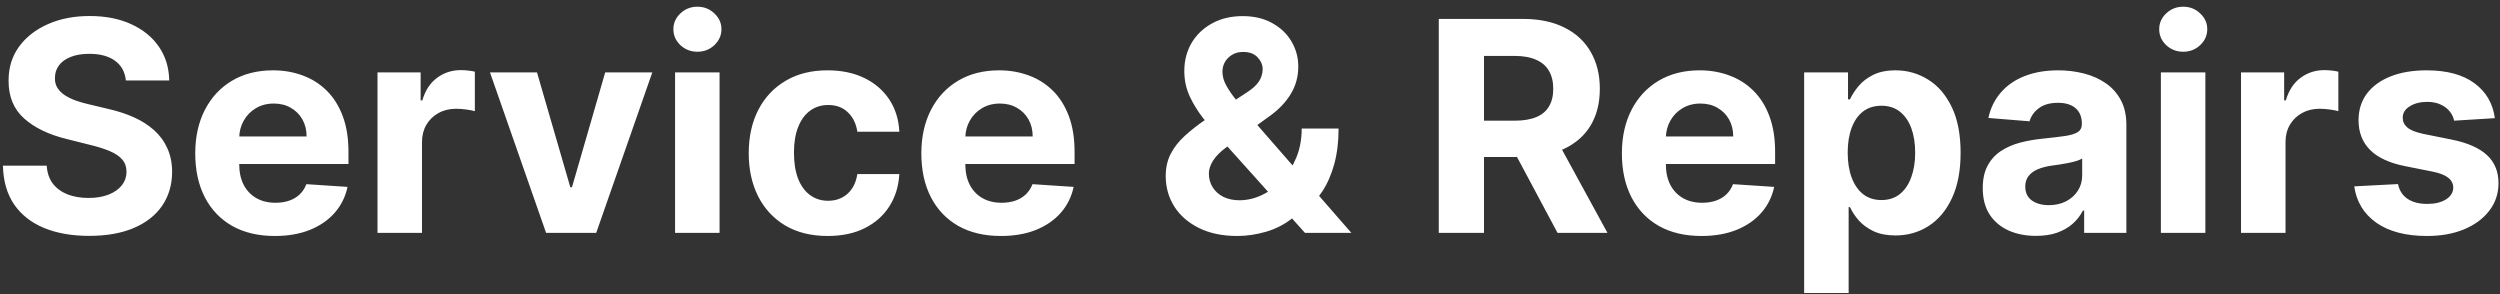 <svg width="204" height="24" viewBox="0 0 204 24" fill="none" xmlns="http://www.w3.org/2000/svg">
<rect x="0" y="0" width="204" height="24" fill="#333333" stroke="none"/>
<path d="M10.271 6.565C10.203 5.878 9.91 5.344 9.393 4.963C8.876 4.582 8.174 4.392 7.288 4.392C6.686 4.392 6.177 4.477 5.762 4.648C5.348 4.812 5.029 5.043 4.808 5.338C4.592 5.634 4.484 5.969 4.484 6.344C4.473 6.656 4.538 6.929 4.68 7.162C4.828 7.395 5.029 7.597 5.285 7.767C5.541 7.932 5.836 8.077 6.172 8.202C6.507 8.321 6.865 8.423 7.245 8.509L8.814 8.884C9.575 9.054 10.274 9.281 10.91 9.565C11.546 9.849 12.098 10.199 12.564 10.614C13.03 11.028 13.39 11.517 13.646 12.079C13.907 12.642 14.041 13.287 14.046 14.014C14.041 15.082 13.768 16.009 13.228 16.793C12.694 17.571 11.921 18.176 10.91 18.608C9.904 19.034 8.691 19.247 7.271 19.247C5.862 19.247 4.635 19.031 3.589 18.599C2.549 18.168 1.737 17.528 1.152 16.682C0.572 15.829 0.268 14.776 0.24 13.52H3.811C3.85 14.105 4.018 14.594 4.314 14.986C4.615 15.372 5.015 15.665 5.515 15.864C6.021 16.057 6.592 16.153 7.228 16.153C7.853 16.153 8.396 16.062 8.856 15.881C9.322 15.699 9.683 15.446 9.939 15.122C10.194 14.798 10.322 14.426 10.322 14.006C10.322 13.614 10.206 13.284 9.973 13.017C9.745 12.75 9.41 12.523 8.967 12.335C8.529 12.148 7.993 11.977 7.356 11.824L5.456 11.347C3.984 10.989 2.822 10.429 1.97 9.668C1.118 8.906 0.694 7.881 0.7 6.591C0.694 5.534 0.975 4.611 1.544 3.821C2.118 3.031 2.904 2.415 3.904 1.972C4.904 1.528 6.041 1.307 7.314 1.307C8.609 1.307 9.74 1.528 10.706 1.972C11.677 2.415 12.433 3.031 12.973 3.821C13.512 4.611 13.791 5.526 13.808 6.565H10.271ZM22.427 19.256C21.08 19.256 19.921 18.983 18.949 18.438C17.983 17.886 17.239 17.108 16.716 16.102C16.194 15.091 15.932 13.895 15.932 12.514C15.932 11.168 16.194 9.986 16.716 8.969C17.239 7.952 17.975 7.159 18.924 6.591C19.878 6.023 20.997 5.739 22.282 5.739C23.145 5.739 23.949 5.878 24.694 6.156C25.444 6.429 26.097 6.841 26.654 7.392C27.216 7.943 27.654 8.636 27.966 9.472C28.279 10.301 28.435 11.273 28.435 12.386V13.383H17.381V11.133H25.017C25.017 10.611 24.904 10.148 24.677 9.744C24.449 9.341 24.134 9.026 23.73 8.798C23.333 8.565 22.87 8.449 22.341 8.449C21.79 8.449 21.302 8.577 20.875 8.832C20.455 9.082 20.125 9.42 19.887 9.847C19.648 10.267 19.526 10.736 19.52 11.253V13.392C19.52 14.04 19.64 14.599 19.878 15.071C20.122 15.543 20.466 15.906 20.909 16.162C21.353 16.418 21.878 16.546 22.486 16.546C22.89 16.546 23.259 16.489 23.594 16.375C23.929 16.261 24.216 16.091 24.455 15.864C24.694 15.636 24.875 15.358 25 15.028L28.358 15.25C28.188 16.057 27.838 16.761 27.31 17.364C26.787 17.96 26.111 18.426 25.282 18.761C24.458 19.091 23.506 19.256 22.427 19.256ZM30.804 19V5.909H34.324V8.193H34.461C34.699 7.381 35.1 6.767 35.662 6.352C36.225 5.932 36.873 5.722 37.605 5.722C37.787 5.722 37.983 5.733 38.194 5.756C38.404 5.778 38.588 5.81 38.748 5.849V9.071C38.577 9.02 38.341 8.974 38.04 8.935C37.739 8.895 37.463 8.875 37.213 8.875C36.679 8.875 36.202 8.991 35.782 9.224C35.367 9.452 35.037 9.77 34.793 10.179C34.554 10.588 34.435 11.06 34.435 11.594V19H30.804ZM53.228 5.909L48.651 19H44.56L39.983 5.909H43.819L46.537 15.276H46.674L49.384 5.909H53.228ZM55.086 19V5.909H58.716V19H55.086ZM56.909 4.222C56.37 4.222 55.907 4.043 55.52 3.685C55.14 3.321 54.949 2.886 54.949 2.381C54.949 1.881 55.14 1.452 55.52 1.094C55.907 0.73 56.37 0.548 56.909 0.548C57.449 0.548 57.909 0.73 58.29 1.094C58.676 1.452 58.87 1.881 58.87 2.381C58.87 2.886 58.676 3.321 58.29 3.685C57.909 4.043 57.449 4.222 56.909 4.222ZM67.539 19.256C66.198 19.256 65.045 18.972 64.079 18.403C63.119 17.829 62.38 17.034 61.863 16.017C61.352 15 61.096 13.829 61.096 12.506C61.096 11.165 61.355 9.989 61.872 8.977C62.395 7.96 63.136 7.168 64.096 6.599C65.056 6.026 66.198 5.739 67.522 5.739C68.664 5.739 69.664 5.946 70.522 6.361C71.38 6.776 72.059 7.358 72.559 8.108C73.059 8.858 73.335 9.739 73.386 10.75H69.96C69.863 10.097 69.608 9.571 69.193 9.173C68.784 8.77 68.247 8.568 67.582 8.568C67.019 8.568 66.528 8.722 66.108 9.028C65.693 9.33 65.369 9.77 65.136 10.349C64.903 10.929 64.787 11.631 64.787 12.454C64.787 13.29 64.9 14 65.127 14.585C65.36 15.171 65.687 15.617 66.108 15.923C66.528 16.23 67.019 16.384 67.582 16.384C67.997 16.384 68.369 16.298 68.698 16.128C69.034 15.957 69.309 15.71 69.525 15.386C69.747 15.057 69.892 14.662 69.96 14.202H73.386C73.329 15.202 73.056 16.082 72.568 16.844C72.085 17.599 71.417 18.19 70.565 18.616C69.713 19.043 68.704 19.256 67.539 19.256ZM81.677 19.256C80.33 19.256 79.171 18.983 78.199 18.438C77.233 17.886 76.489 17.108 75.966 16.102C75.444 15.091 75.182 13.895 75.182 12.514C75.182 11.168 75.444 9.986 75.966 8.969C76.489 7.952 77.225 7.159 78.174 6.591C79.128 6.023 80.248 5.739 81.532 5.739C82.395 5.739 83.199 5.878 83.944 6.156C84.694 6.429 85.347 6.841 85.904 7.392C86.466 7.943 86.904 8.636 87.216 9.472C87.529 10.301 87.685 11.273 87.685 12.386V13.383H76.631V11.133H84.267C84.267 10.611 84.154 10.148 83.927 9.744C83.699 9.341 83.384 9.026 82.981 8.798C82.583 8.565 82.12 8.449 81.591 8.449C81.04 8.449 80.552 8.577 80.125 8.832C79.705 9.082 79.375 9.42 79.137 9.847C78.898 10.267 78.776 10.736 78.77 11.253V13.392C78.77 14.04 78.89 14.599 79.128 15.071C79.373 15.543 79.716 15.906 80.159 16.162C80.603 16.418 81.128 16.546 81.736 16.546C82.14 16.546 82.509 16.489 82.844 16.375C83.179 16.261 83.466 16.091 83.705 15.864C83.944 15.636 84.125 15.358 84.25 15.028L87.608 15.25C87.438 16.057 87.088 16.761 86.56 17.364C86.037 17.96 85.361 18.426 84.532 18.761C83.708 19.091 82.756 19.256 81.677 19.256ZM100.961 19.256C99.757 19.256 98.717 19.04 97.842 18.608C96.967 18.176 96.294 17.591 95.822 16.852C95.356 16.108 95.123 15.278 95.123 14.364C95.123 13.682 95.26 13.077 95.532 12.548C95.805 12.02 96.186 11.534 96.674 11.091C97.163 10.642 97.731 10.196 98.379 9.753L101.762 7.528C102.2 7.25 102.521 6.957 102.725 6.651C102.93 6.338 103.032 6 103.032 5.636C103.032 5.29 102.893 4.969 102.615 4.673C102.336 4.378 101.941 4.233 101.43 4.239C101.089 4.239 100.794 4.315 100.544 4.469C100.294 4.616 100.098 4.812 99.956 5.057C99.819 5.295 99.751 5.562 99.751 5.858C99.751 6.222 99.853 6.591 100.058 6.966C100.262 7.341 100.535 7.739 100.876 8.159C101.217 8.574 101.589 9.023 101.993 9.506L110.268 19H106.484L99.581 11.312C99.126 10.796 98.671 10.256 98.217 9.693C97.768 9.125 97.393 8.523 97.092 7.886C96.791 7.244 96.64 6.548 96.64 5.798C96.64 4.952 96.836 4.19 97.228 3.514C97.626 2.838 98.183 2.304 98.899 1.912C99.615 1.514 100.45 1.315 101.404 1.315C102.336 1.315 103.14 1.506 103.816 1.886C104.498 2.261 105.021 2.761 105.385 3.386C105.754 4.006 105.939 4.688 105.939 5.432C105.939 6.256 105.734 7.003 105.325 7.673C104.922 8.338 104.353 8.935 103.62 9.463L100.058 12.028C99.575 12.381 99.217 12.742 98.984 13.111C98.757 13.474 98.643 13.824 98.643 14.159C98.643 14.574 98.745 14.946 98.95 15.276C99.154 15.605 99.444 15.867 99.819 16.06C100.194 16.247 100.635 16.341 101.14 16.341C101.754 16.341 102.359 16.202 102.956 15.923C103.558 15.639 104.103 15.239 104.592 14.722C105.086 14.199 105.481 13.579 105.777 12.864C106.072 12.148 106.22 11.355 106.22 10.486H109.228C109.228 11.554 109.112 12.517 108.879 13.375C108.646 14.227 108.322 14.972 107.907 15.608C107.493 16.239 107.018 16.756 106.484 17.159C106.314 17.267 106.149 17.369 105.99 17.466C105.831 17.562 105.666 17.665 105.495 17.773C104.848 18.296 104.123 18.673 103.322 18.906C102.527 19.139 101.74 19.256 100.961 19.256ZM117.404 19V1.545H124.29C125.608 1.545 126.733 1.781 127.665 2.253C128.603 2.719 129.316 3.381 129.804 4.239C130.299 5.091 130.546 6.094 130.546 7.247C130.546 8.406 130.296 9.403 129.796 10.239C129.296 11.068 128.571 11.704 127.623 12.148C126.679 12.591 125.537 12.812 124.196 12.812H119.586V9.847H123.6C124.304 9.847 124.89 9.75 125.355 9.557C125.821 9.364 126.168 9.074 126.395 8.688C126.628 8.301 126.745 7.821 126.745 7.247C126.745 6.668 126.628 6.179 126.395 5.781C126.168 5.384 125.819 5.082 125.347 4.878C124.881 4.668 124.293 4.562 123.583 4.562H121.094V19H117.404ZM126.83 11.057L131.168 19H127.094L122.85 11.057H126.83ZM138.841 19.256C137.494 19.256 136.335 18.983 135.363 18.438C134.397 17.886 133.653 17.108 133.13 16.102C132.608 15.091 132.346 13.895 132.346 12.514C132.346 11.168 132.608 9.986 133.13 8.969C133.653 7.952 134.389 7.159 135.338 6.591C136.292 6.023 137.412 5.739 138.696 5.739C139.559 5.739 140.363 5.878 141.108 6.156C141.858 6.429 142.511 6.841 143.068 7.392C143.63 7.943 144.068 8.636 144.38 9.472C144.693 10.301 144.849 11.273 144.849 12.386V13.383H133.795V11.133H141.431C141.431 10.611 141.318 10.148 141.091 9.744C140.863 9.341 140.548 9.026 140.145 8.798C139.747 8.565 139.284 8.449 138.755 8.449C138.204 8.449 137.716 8.577 137.289 8.832C136.869 9.082 136.539 9.42 136.301 9.847C136.062 10.267 135.94 10.736 135.934 11.253V13.392C135.934 14.04 136.054 14.599 136.292 15.071C136.537 15.543 136.88 15.906 137.324 16.162C137.767 16.418 138.292 16.546 138.9 16.546C139.304 16.546 139.673 16.489 140.008 16.375C140.343 16.261 140.63 16.091 140.869 15.864C141.108 15.636 141.289 15.358 141.414 15.028L144.772 15.25C144.602 16.057 144.252 16.761 143.724 17.364C143.201 17.96 142.525 18.426 141.696 18.761C140.872 19.091 139.92 19.256 138.841 19.256ZM147.218 23.909V5.909H150.798V8.108H150.96C151.119 7.756 151.349 7.398 151.65 7.034C151.957 6.665 152.355 6.358 152.843 6.114C153.338 5.864 153.951 5.739 154.684 5.739C155.639 5.739 156.52 5.989 157.326 6.489C158.133 6.983 158.778 7.73 159.261 8.73C159.744 9.724 159.985 10.972 159.985 12.472C159.985 13.932 159.75 15.165 159.278 16.171C158.812 17.171 158.176 17.929 157.369 18.446C156.568 18.957 155.67 19.213 154.676 19.213C153.971 19.213 153.372 19.097 152.877 18.864C152.389 18.631 151.988 18.338 151.676 17.986C151.363 17.628 151.125 17.267 150.96 16.903H150.849V23.909H147.218ZM150.772 12.454C150.772 13.233 150.88 13.912 151.096 14.492C151.312 15.071 151.625 15.523 152.034 15.847C152.443 16.165 152.94 16.324 153.525 16.324C154.116 16.324 154.616 16.162 155.025 15.838C155.434 15.508 155.744 15.054 155.954 14.474C156.17 13.889 156.278 13.216 156.278 12.454C156.278 11.699 156.173 11.034 155.963 10.46C155.752 9.886 155.443 9.438 155.034 9.114C154.625 8.79 154.122 8.628 153.525 8.628C152.934 8.628 152.434 8.784 152.025 9.097C151.622 9.409 151.312 9.852 151.096 10.426C150.88 11 150.772 11.676 150.772 12.454ZM166.139 19.247C165.304 19.247 164.559 19.102 163.906 18.812C163.252 18.517 162.735 18.082 162.355 17.509C161.98 16.929 161.792 16.207 161.792 15.344C161.792 14.617 161.926 14.006 162.193 13.511C162.46 13.017 162.824 12.619 163.284 12.318C163.744 12.017 164.267 11.79 164.852 11.636C165.443 11.483 166.062 11.375 166.71 11.312C167.471 11.233 168.085 11.159 168.551 11.091C169.017 11.017 169.355 10.909 169.565 10.767C169.775 10.625 169.88 10.415 169.88 10.136V10.085C169.88 9.545 169.71 9.128 169.369 8.832C169.034 8.537 168.556 8.389 167.937 8.389C167.284 8.389 166.764 8.534 166.377 8.824C165.991 9.108 165.735 9.466 165.61 9.898L162.252 9.625C162.423 8.83 162.758 8.142 163.258 7.562C163.758 6.977 164.403 6.528 165.193 6.216C165.988 5.898 166.909 5.739 167.954 5.739C168.681 5.739 169.377 5.824 170.042 5.994C170.713 6.165 171.306 6.429 171.824 6.787C172.346 7.145 172.758 7.605 173.059 8.168C173.36 8.724 173.511 9.392 173.511 10.171V19H170.068V17.185H169.966C169.755 17.594 169.474 17.954 169.122 18.267C168.77 18.574 168.346 18.815 167.852 18.991C167.358 19.162 166.787 19.247 166.139 19.247ZM167.179 16.741C167.713 16.741 168.184 16.636 168.593 16.426C169.002 16.21 169.324 15.921 169.556 15.557C169.789 15.193 169.906 14.781 169.906 14.321V12.932C169.792 13.006 169.636 13.074 169.437 13.136C169.244 13.193 169.025 13.247 168.781 13.298C168.537 13.344 168.292 13.386 168.048 13.426C167.804 13.46 167.582 13.492 167.383 13.52C166.957 13.582 166.585 13.682 166.267 13.818C165.949 13.954 165.701 14.139 165.525 14.372C165.349 14.599 165.261 14.883 165.261 15.224C165.261 15.719 165.44 16.097 165.798 16.358C166.162 16.614 166.622 16.741 167.179 16.741ZM176.328 19V5.909H179.958V19H176.328ZM178.152 4.222C177.612 4.222 177.149 4.043 176.762 3.685C176.382 3.321 176.191 2.886 176.191 2.381C176.191 1.881 176.382 1.452 176.762 1.094C177.149 0.73 177.612 0.548 178.152 0.548C178.691 0.548 179.152 0.73 179.532 1.094C179.919 1.452 180.112 1.881 180.112 2.381C180.112 2.886 179.919 3.321 179.532 3.685C179.152 4.043 178.691 4.222 178.152 4.222ZM182.867 19V5.909H186.387V8.193H186.523C186.762 7.381 187.162 6.767 187.725 6.352C188.287 5.932 188.935 5.722 189.668 5.722C189.85 5.722 190.046 5.733 190.256 5.756C190.466 5.778 190.651 5.81 190.81 5.849V9.071C190.64 9.02 190.404 8.974 190.103 8.935C189.801 8.895 189.526 8.875 189.276 8.875C188.742 8.875 188.265 8.991 187.844 9.224C187.429 9.452 187.1 9.77 186.855 10.179C186.617 10.588 186.498 11.06 186.498 11.594V19H182.867ZM203.579 9.642L200.255 9.847C200.199 9.562 200.076 9.307 199.889 9.08C199.701 8.847 199.454 8.662 199.147 8.526C198.846 8.384 198.485 8.312 198.065 8.312C197.502 8.312 197.028 8.432 196.642 8.67C196.255 8.903 196.062 9.216 196.062 9.608C196.062 9.92 196.187 10.185 196.437 10.401C196.687 10.617 197.116 10.79 197.724 10.921L200.093 11.398C201.366 11.659 202.315 12.079 202.94 12.659C203.565 13.239 203.877 14 203.877 14.943C203.877 15.801 203.625 16.554 203.119 17.202C202.619 17.849 201.931 18.355 201.056 18.719C200.187 19.077 199.184 19.256 198.048 19.256C196.315 19.256 194.934 18.895 193.906 18.173C192.883 17.446 192.284 16.457 192.108 15.207L195.679 15.02C195.787 15.548 196.048 15.952 196.463 16.23C196.877 16.503 197.409 16.639 198.056 16.639C198.693 16.639 199.204 16.517 199.591 16.273C199.983 16.023 200.181 15.702 200.187 15.31C200.181 14.98 200.042 14.71 199.77 14.5C199.497 14.284 199.076 14.119 198.508 14.006L196.241 13.554C194.963 13.298 194.011 12.855 193.386 12.224C192.767 11.594 192.457 10.79 192.457 9.812C192.457 8.972 192.684 8.247 193.139 7.639C193.599 7.031 194.244 6.562 195.074 6.233C195.909 5.903 196.886 5.739 198.005 5.739C199.659 5.739 200.96 6.088 201.909 6.787C202.863 7.486 203.42 8.438 203.579 9.642Z" fill="white"/>
</svg>
